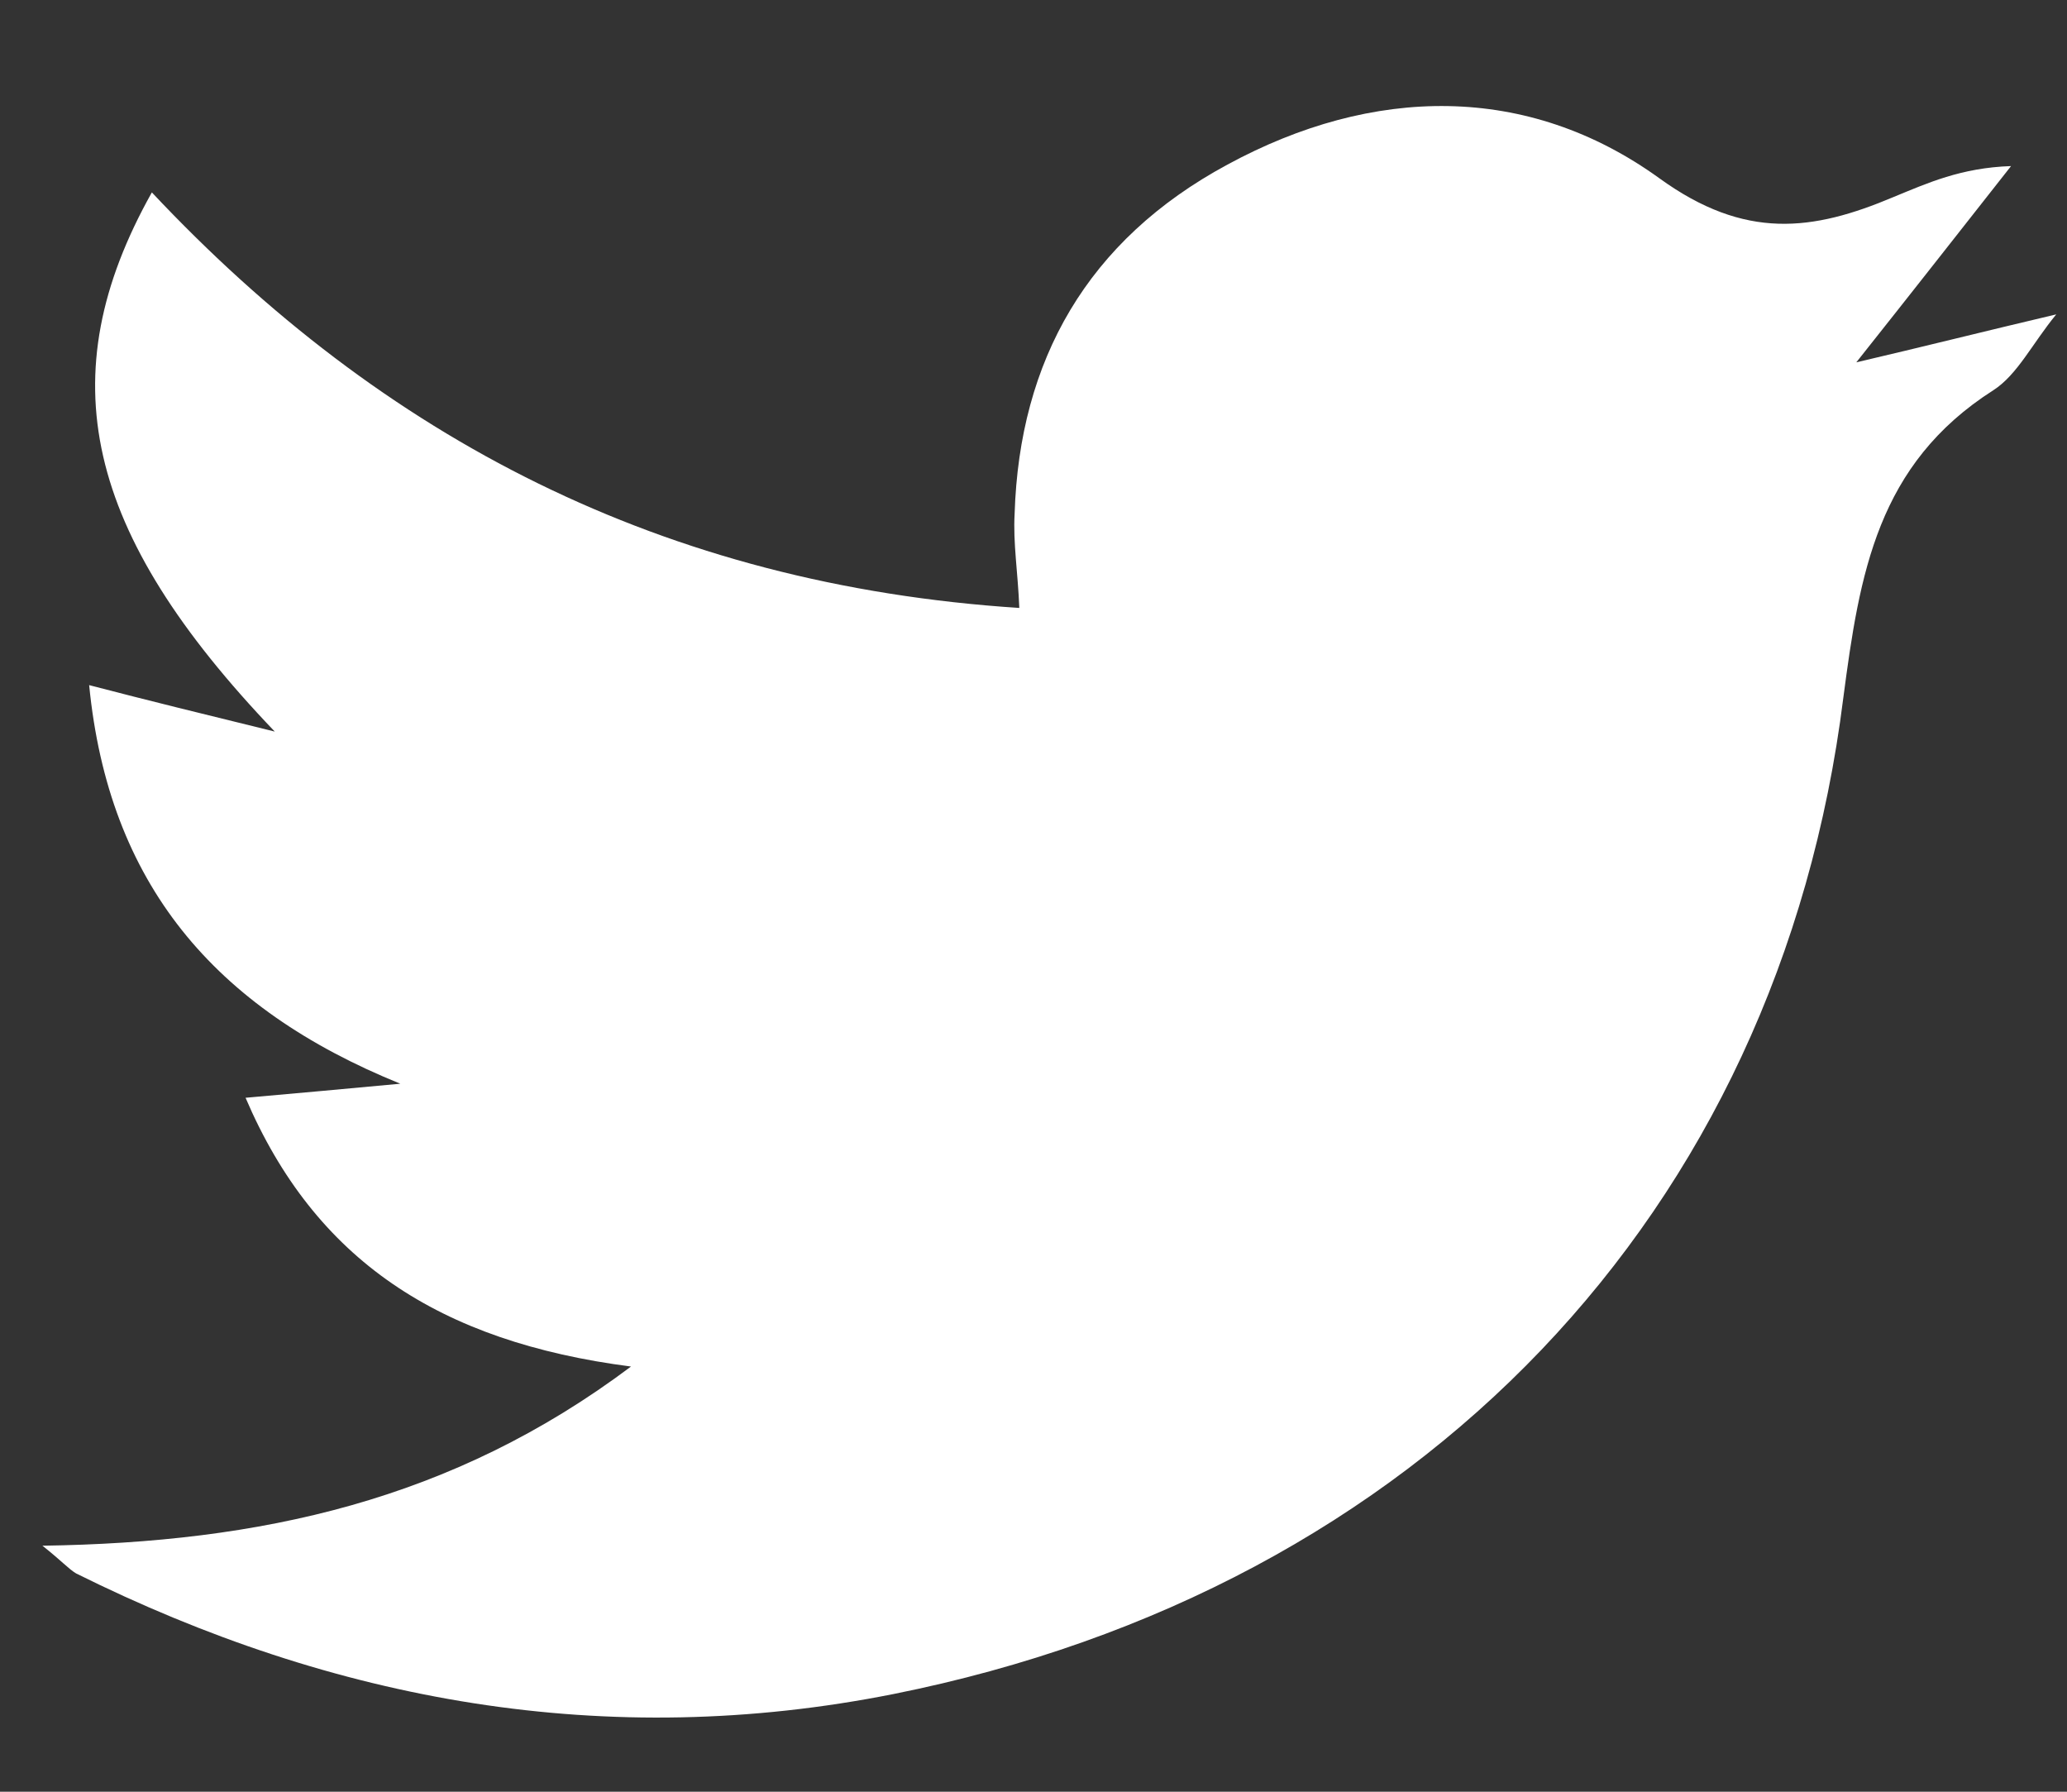 <svg width="15" height="13" viewBox="0 0 15 13" fill="none" xmlns="http://www.w3.org/2000/svg">
<rect x="0" y="0" width="15" height="13" fill="#333333" stroke="none"/>
<path d="M4.579 9.915C3.186 9.735 2.285 9.141 1.782 7.965C2.156 7.932 2.531 7.898 2.905 7.863C1.548 7.313 0.788 6.406 0.647 4.971C1.08 5.084 1.489 5.184 1.994 5.308C0.61 3.862 0.354 2.73 1.102 1.396C2.776 3.178 4.811 4.243 7.397 4.411C7.387 4.154 7.351 3.94 7.363 3.727C7.398 2.617 7.889 1.743 8.908 1.194C9.96 0.623 11.083 0.6 12.044 1.295C12.664 1.743 13.155 1.677 13.74 1.43C13.986 1.329 14.231 1.217 14.594 1.205C14.232 1.665 13.88 2.114 13.471 2.629C13.951 2.517 14.396 2.405 14.922 2.281C14.747 2.494 14.641 2.718 14.466 2.831C13.623 3.368 13.495 4.163 13.377 5.061C12.909 8.805 10.299 11.528 6.485 12.291C4.402 12.706 2.424 12.347 0.552 11.416C0.496 11.382 0.449 11.327 0.308 11.215C1.887 11.192 3.28 10.89 4.579 9.915Z" fill="white"/>
</svg>
